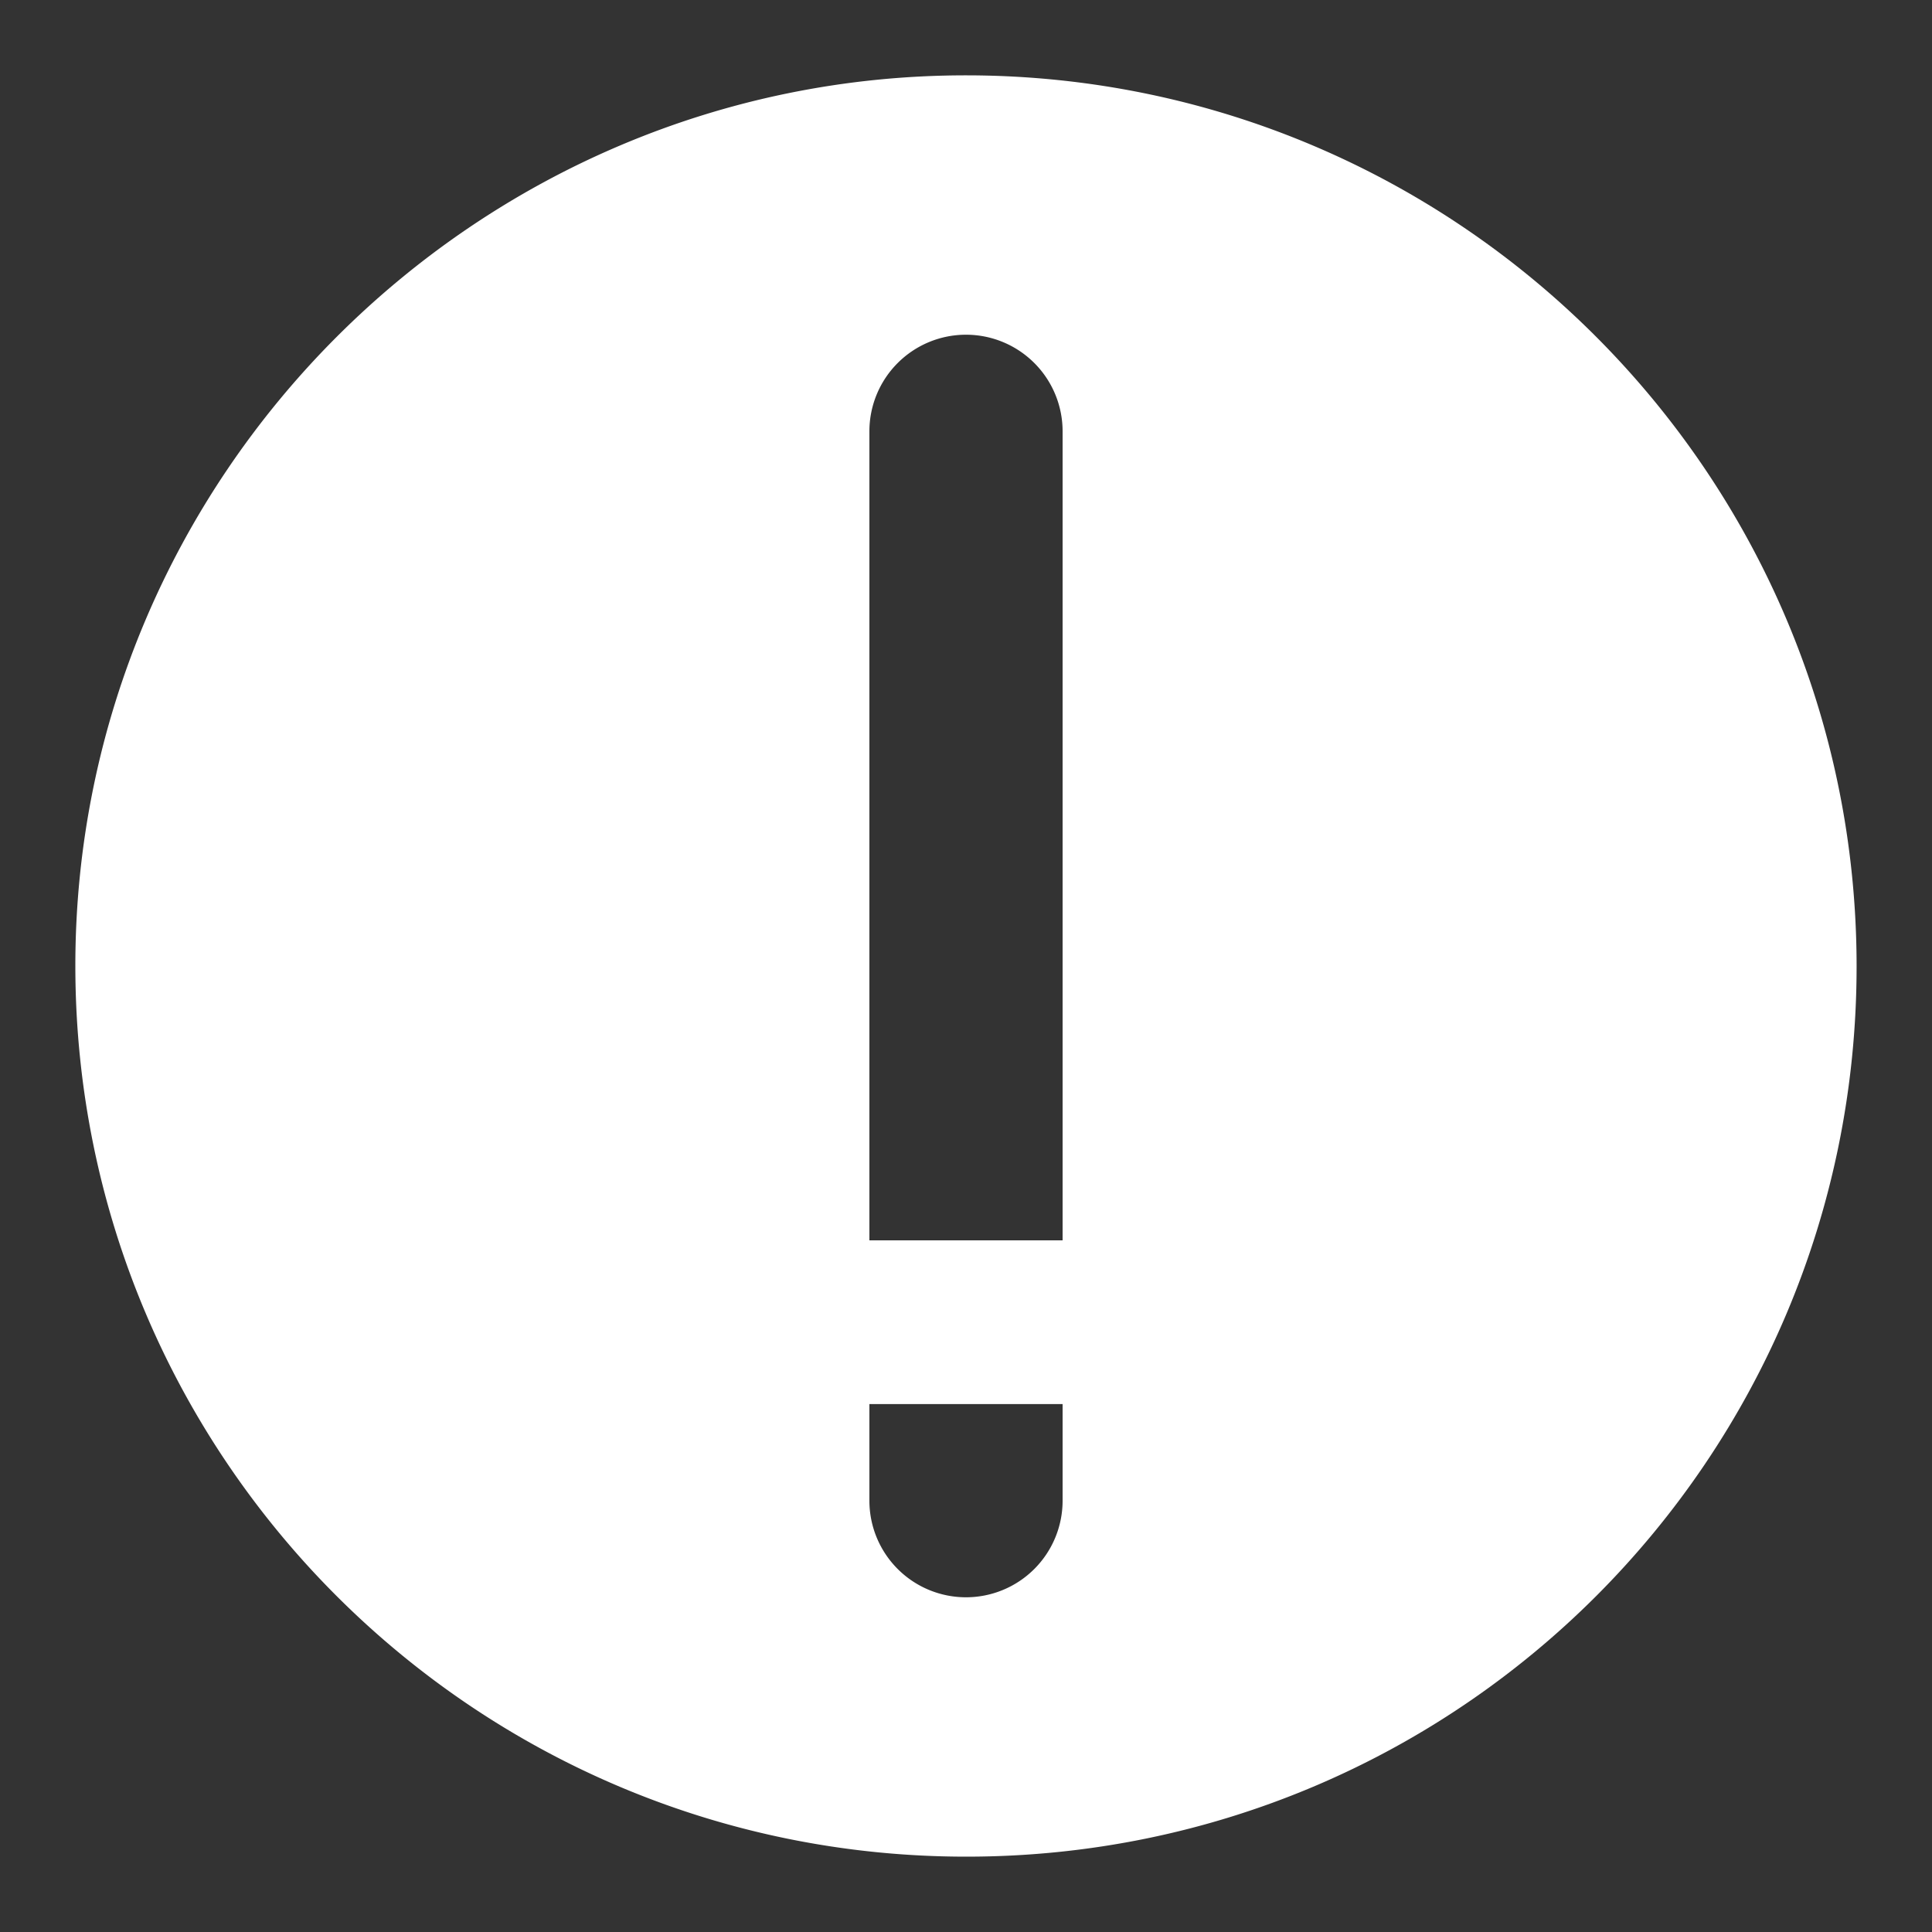 <svg xmlns="http://www.w3.org/2000/svg" viewBox="0 0 1000 1000">
  <rect x="0" y="0" width="1000" height="1000" fill="#333333" stroke="none"/>
  <defs>
    <style>
      .cls-1 {
        fill: #fff;
      }
    </style>
  </defs>
  <title>warning</title>
  <g id="warning">
    <path class="cls-1" d="M500.57,39C246.27,38.65,38.59,246.4,39,500.68,39.48,755.14,245.89,961.1,500.37,961c254.72-.1,460.56-206,460.6-460.73C961,245.79,755,39.36,500.57,39ZM550,776.75a50,50,0,0,1-50,50h0a50,50,0,0,1-50-50v-50H550ZM550,642H450V223.25a50,50,0,0,1,50-50h0a50,50,0,0,1,50,50Z"/>
  </g>
</svg>
